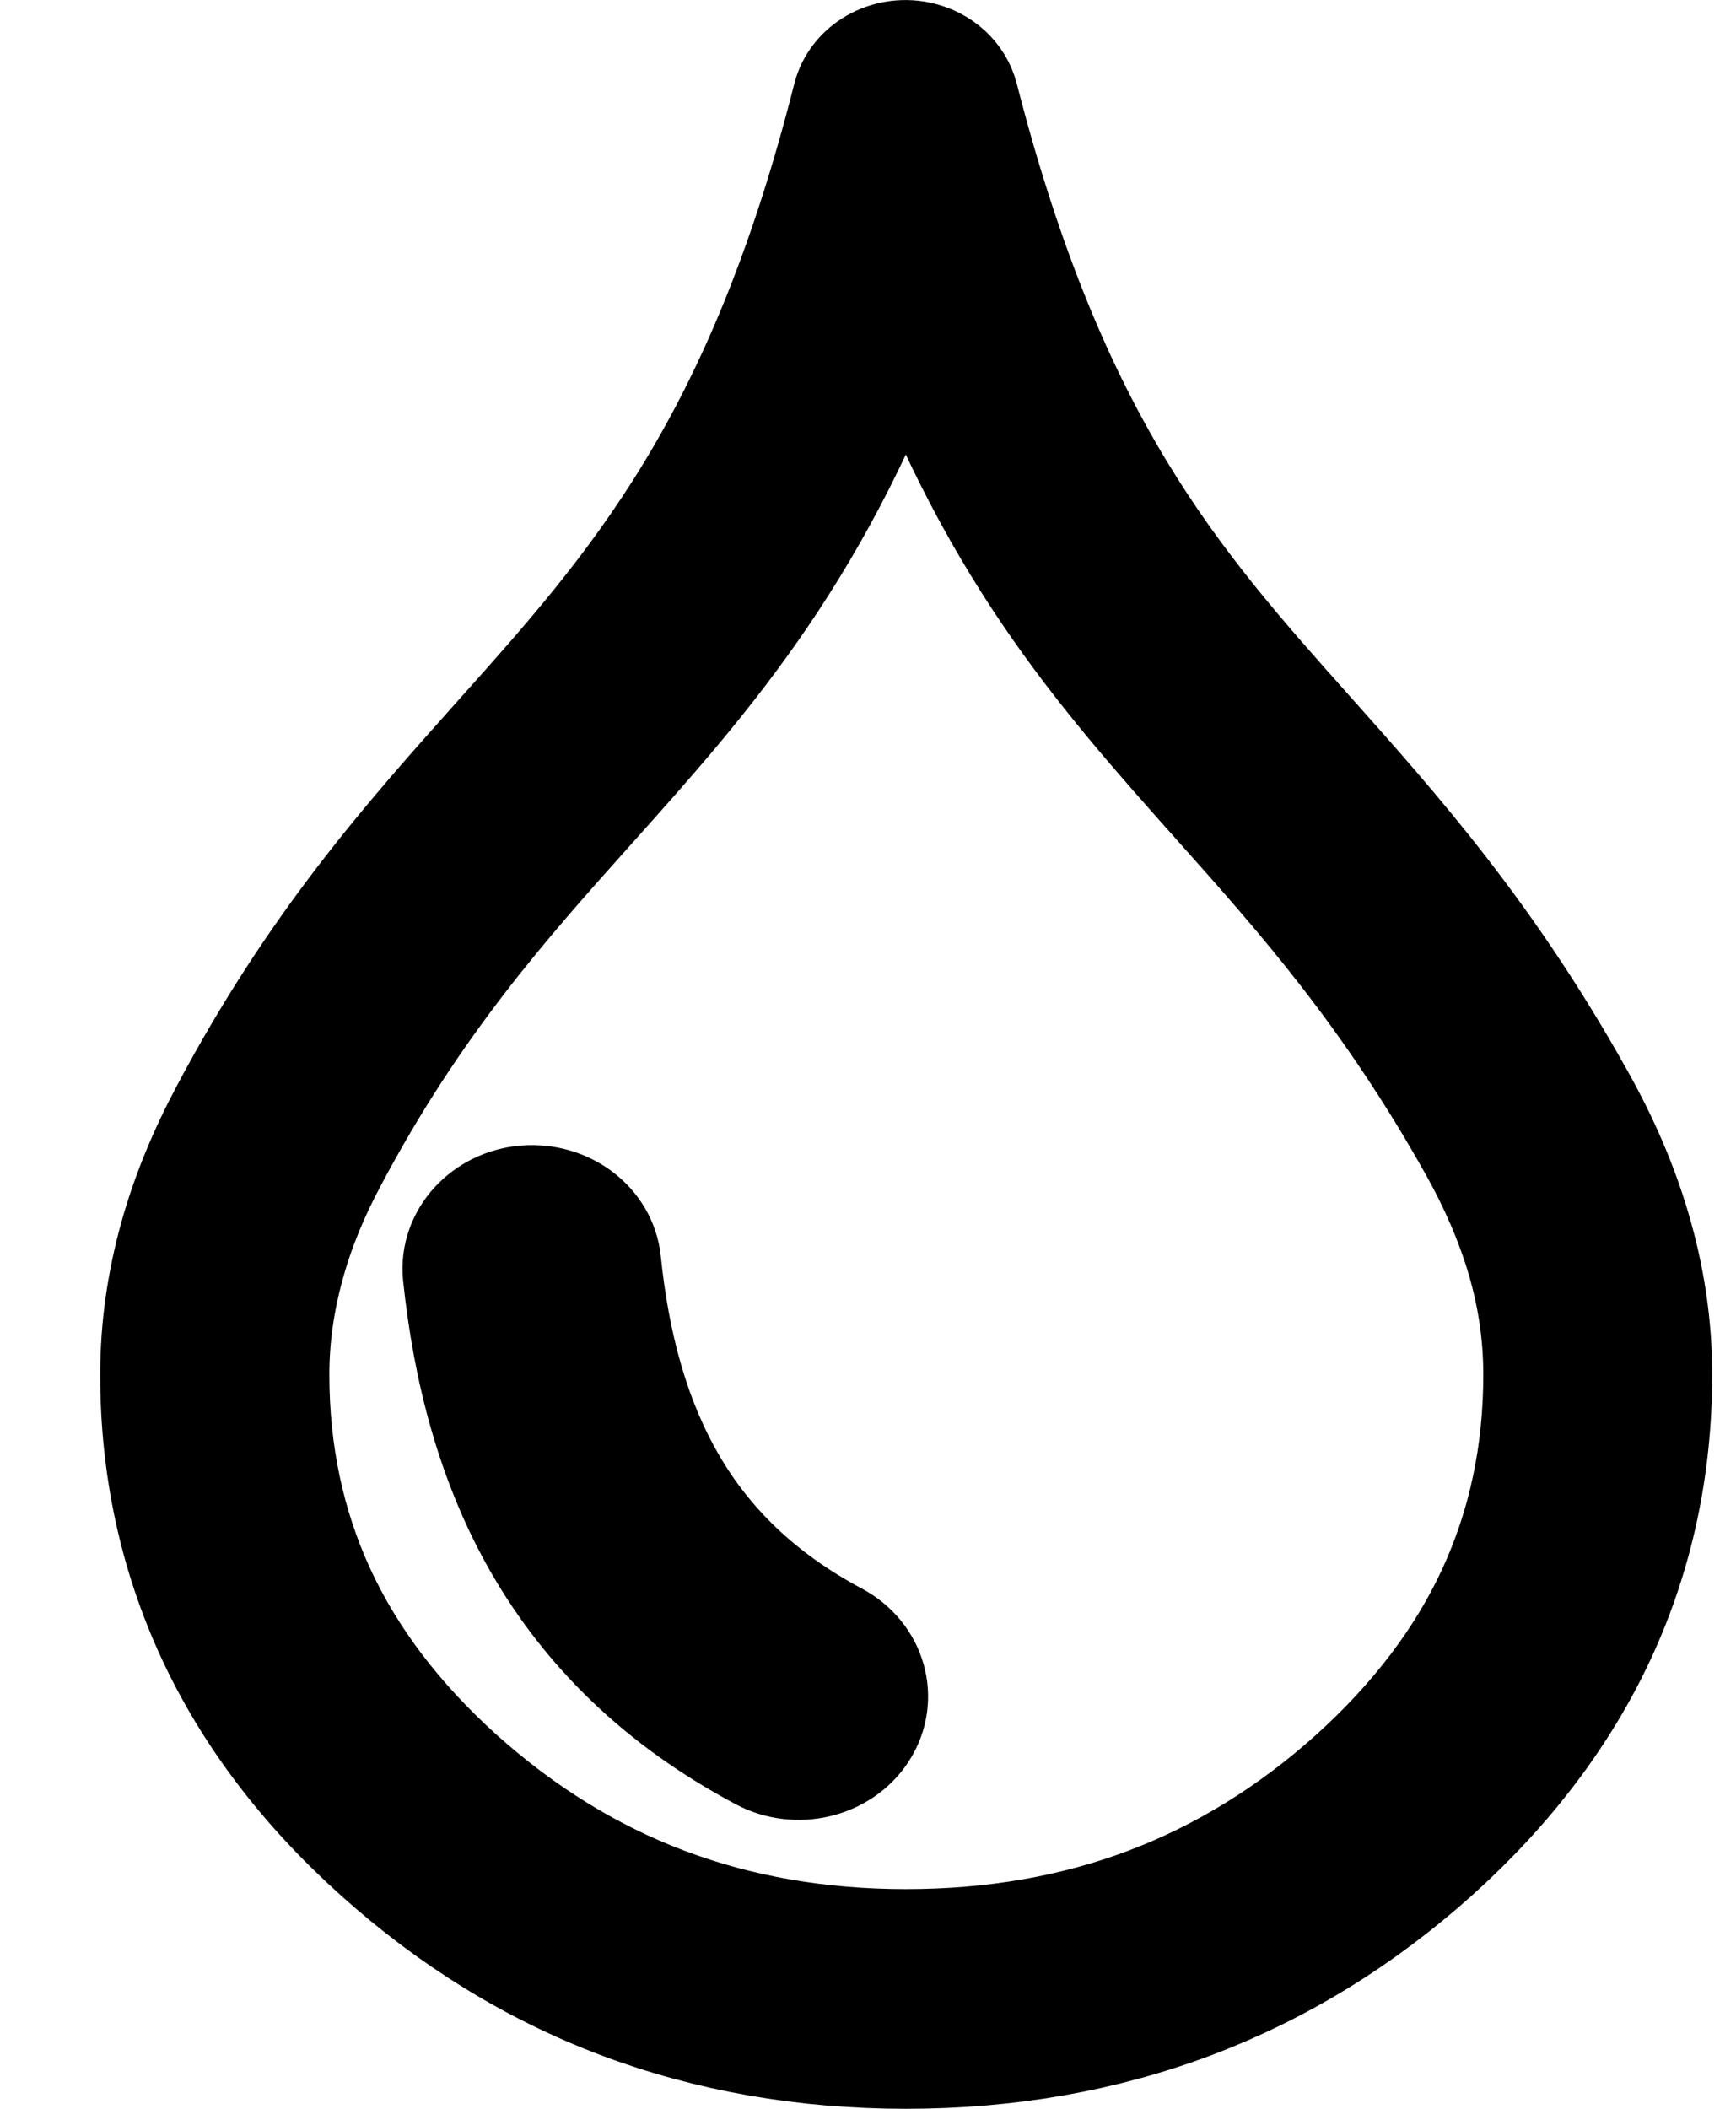 <svg width="14" height="17" viewBox="0 0 14 17" fill="none" xmlns="http://www.w3.org/2000/svg">
<path d="M7.715 0.797C8.441 3.622 9.434 4.736 10.518 5.951C11.218 6.737 11.956 7.564 12.689 8.877C12.877 9.212 13.031 9.56 13.138 9.926C13.247 10.296 13.308 10.68 13.308 11.081C13.308 11.82 13.16 12.512 12.864 13.154C12.568 13.793 12.126 14.378 11.539 14.906C10.95 15.434 10.302 15.832 9.595 16.099C8.886 16.366 8.122 16.5 7.306 16.5C6.49 16.5 5.728 16.366 5.02 16.099C4.316 15.833 3.67 15.435 3.081 14.906C2.493 14.378 2.05 13.793 1.754 13.154C1.457 12.512 1.308 11.82 1.308 11.081C1.308 10.702 1.363 10.339 1.46 9.988C1.556 9.645 1.694 9.314 1.866 8.991C2.583 7.64 3.337 6.798 4.061 5.987C5.149 4.771 6.175 3.625 6.89 0.799C6.942 0.592 7.169 0.463 7.396 0.51C7.561 0.545 7.679 0.659 7.715 0.797ZM4.241 9.733C4.542 9.709 4.806 9.91 4.832 10.182C4.9 10.841 5.059 11.448 5.361 11.972C5.652 12.477 6.087 12.913 6.716 13.248C6.974 13.386 7.062 13.69 6.91 13.926C6.759 14.162 6.424 14.241 6.167 14.103C5.348 13.667 4.782 13.099 4.397 12.434C4.011 11.764 3.827 11.02 3.748 10.272C3.721 10 3.944 9.758 4.241 9.733ZM9.863 6.437C8.908 5.365 8.019 4.369 7.305 2.343C6.587 4.382 5.675 5.403 4.717 6.473C4.023 7.249 3.302 8.054 2.628 9.326C2.482 9.599 2.363 9.883 2.282 10.179C2.202 10.468 2.156 10.767 2.156 11.081C2.156 11.722 2.282 12.313 2.532 12.856C2.783 13.4 3.165 13.901 3.672 14.358C4.183 14.816 4.74 15.16 5.345 15.388C5.947 15.615 6.6 15.729 7.306 15.729C8.015 15.729 8.671 15.615 9.274 15.388C9.878 15.16 10.437 14.816 10.947 14.358C11.454 13.901 11.835 13.4 12.086 12.856C12.336 12.314 12.462 11.723 12.462 11.081C12.462 10.746 12.412 10.43 12.322 10.125C12.23 9.817 12.099 9.518 11.936 9.227C11.238 7.979 10.534 7.189 9.863 6.437Z" fill="currentColor" stroke="currentColor"/>
</svg>
